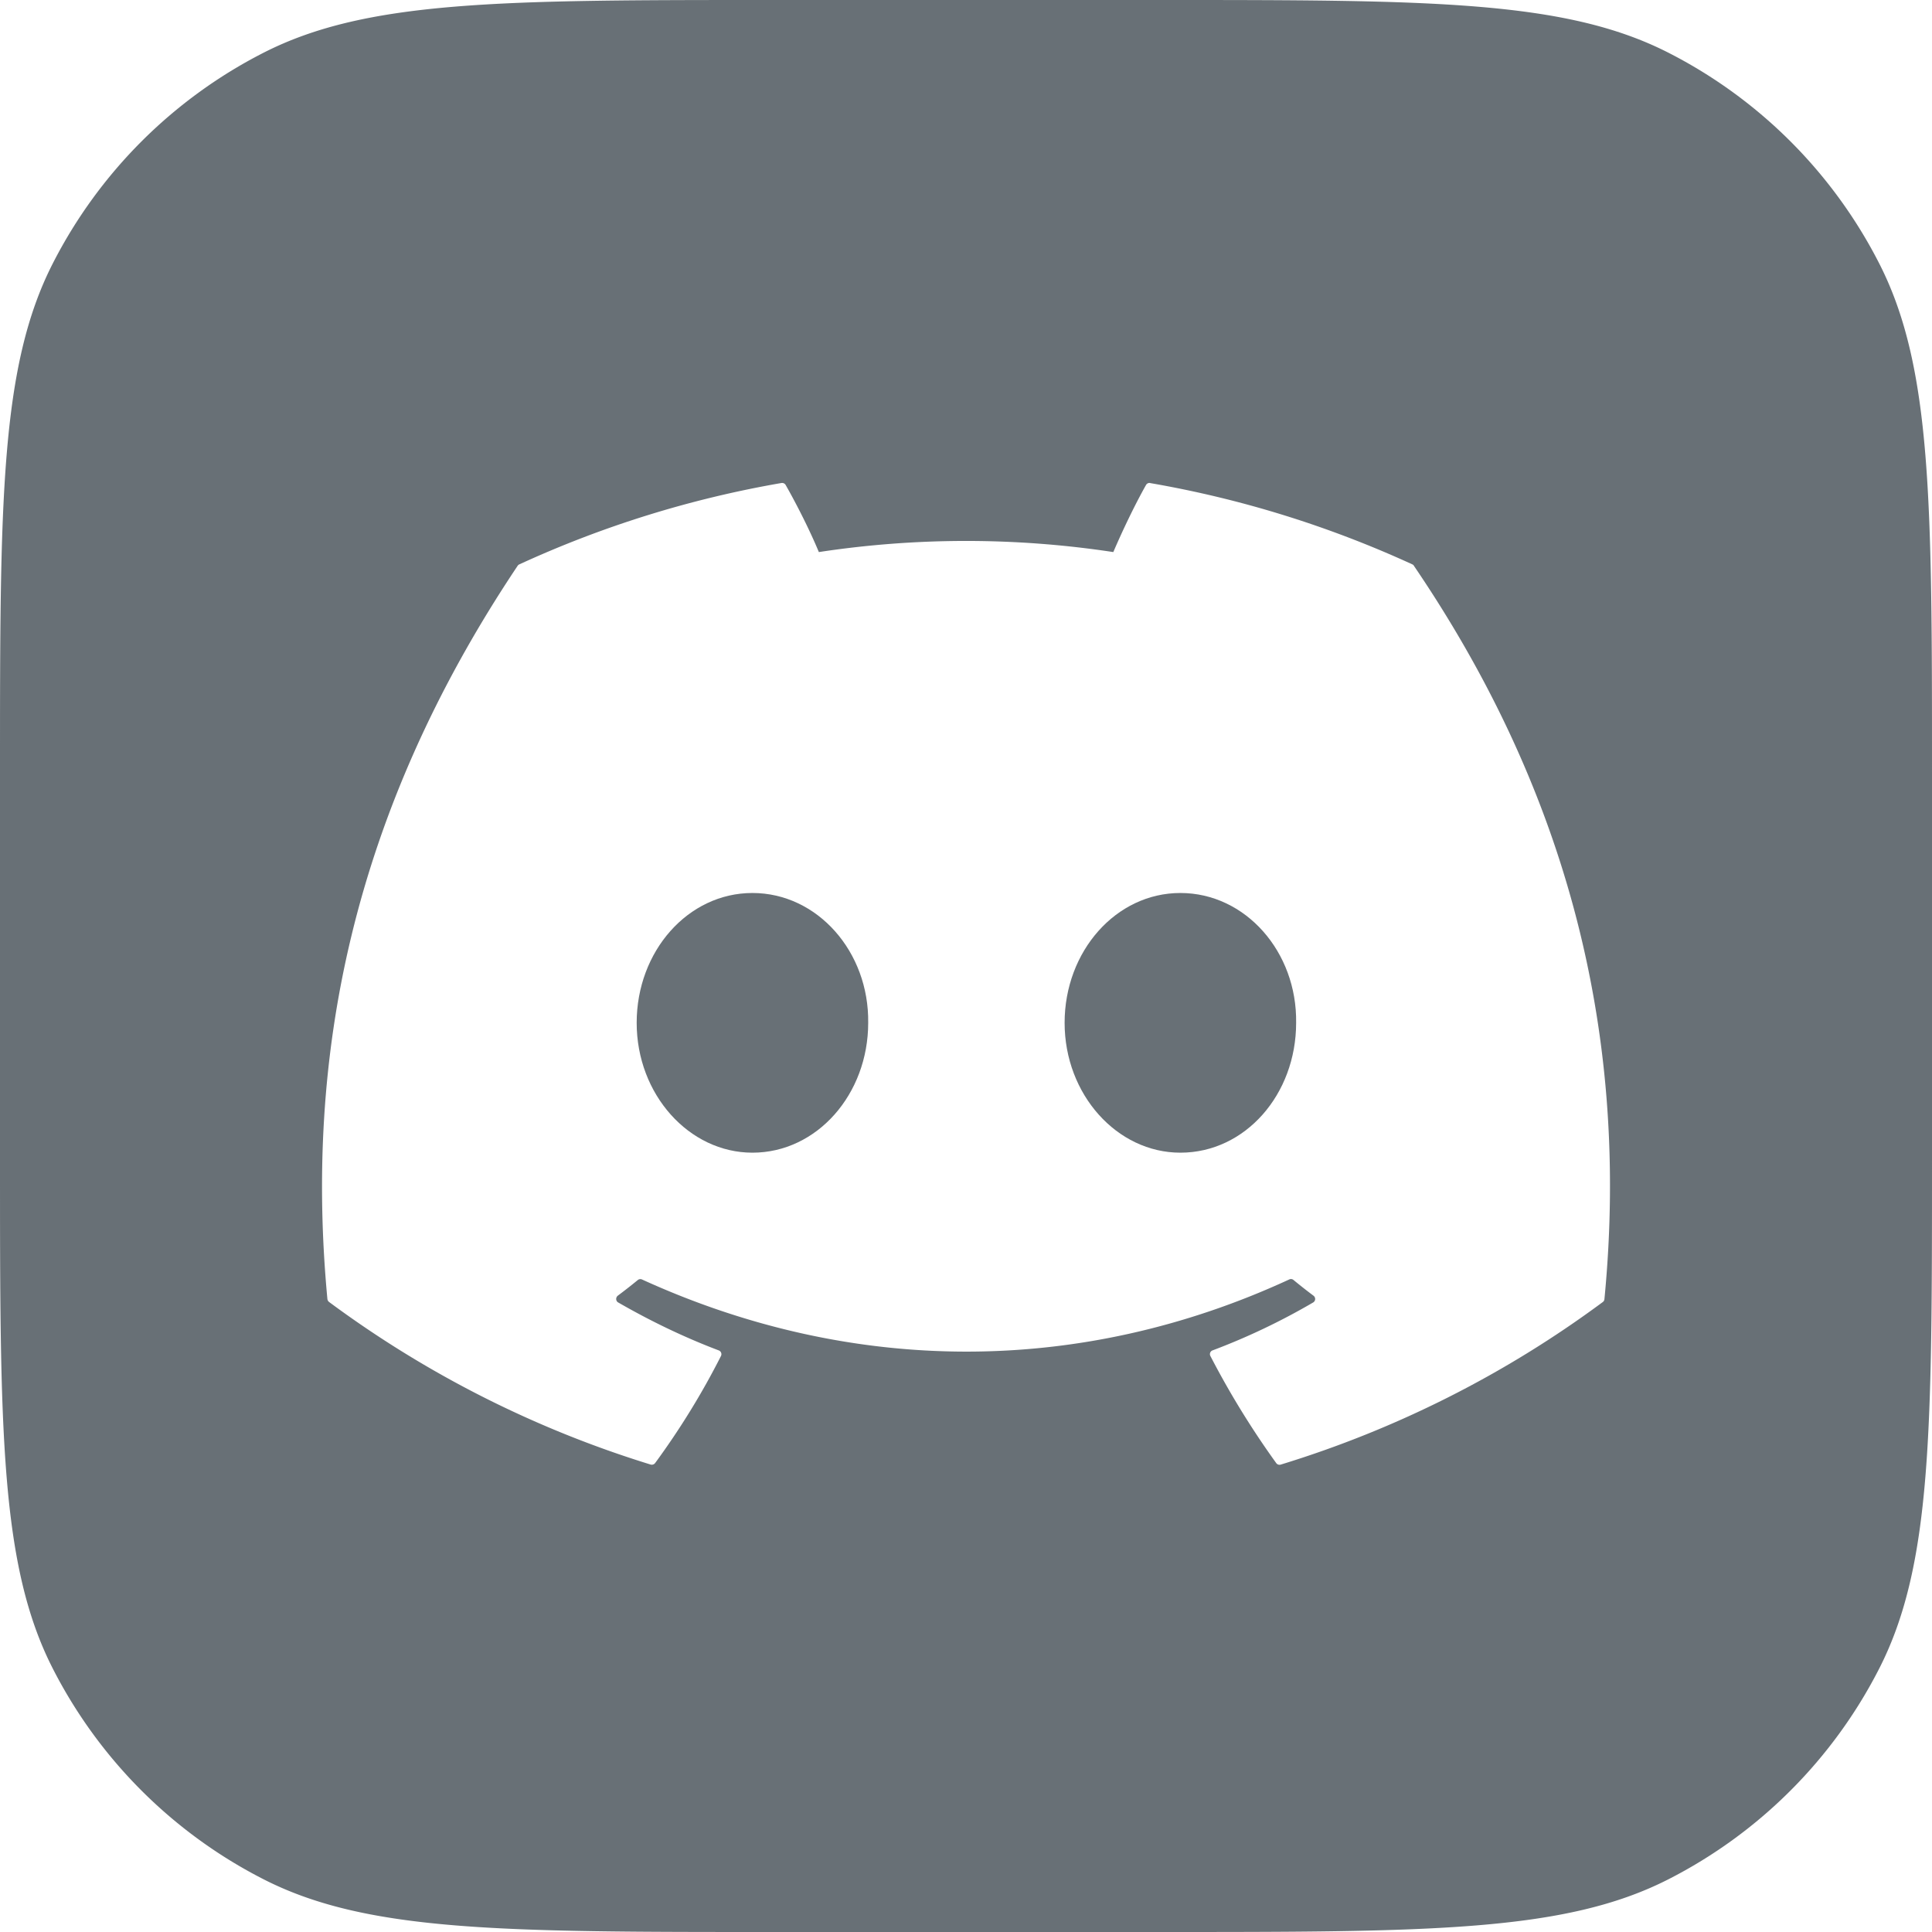 <svg xmlns="http://www.w3.org/2000/svg" viewBox="0 0 24 24" width="24" height="24" fill="none">
  <path fill="#687076" d="M7.909 12.706c0 .889.65 1.613 1.438 1.613.8 0 1.438-.724 1.438-1.613.012-.883-.631-1.613-1.438-1.613-.801 0-1.438.724-1.438 1.613ZM13.225 12.706c0 .889.65 1.613 1.438 1.613.807 0 1.438-.724 1.438-1.613.013-.883-.63-1.613-1.438-1.613-.8 0-1.438.724-1.438 1.613Z" />
  <path clip-rule="evenodd" fill="#687076" fill-rule="evenodd" d="M.654 3.276C0 4.56 0 6.24 0 9.6v4.8c0 3.36 0 5.04.654 6.324a6 6 0 0 0 2.622 2.622C4.56 24 6.24 24 9.6 24h4.8c3.36 0 5.04 0 6.324-.654a6 6 0 0 0 2.622-2.622C24 19.44 24 17.76 24 14.4V9.6c0-3.36 0-5.04-.654-6.324A6 6 0 0 0 20.724.654C19.44 0 17.76 0 14.4 0H9.6C6.24 0 4.56 0 3.276.654A6 6 0 0 0 .654 3.276Zm13.634 2.725c1.125.194 2.22.534 3.257 1.01.009.004.016.01.02.019 1.807 2.658 2.7 5.656 2.366 9.107a.05.05 0 0 1-.02.037 13.225 13.225 0 0 1-4.002 2.02.05.05 0 0 1-.056-.02 10.64 10.64 0 0 1-.817-1.329.05.05 0 0 1 .01-.06.05.05 0 0 1 .017-.01 8.2 8.2 0 0 0 1.249-.595.05.05 0 0 0 .02-.066.052.052 0 0 0-.016-.019 6.453 6.453 0 0 1-.248-.195.049.049 0 0 0-.053-.006c-2.587 1.195-5.422 1.195-8.04 0a.05.05 0 0 0-.052.007 6.8 6.8 0 0 1-.248.194.052.052 0 0 0-.013.068c.004.007.01.013.018.017.398.229.813.43 1.248.595a.05.05 0 0 1 .03.029.05.05 0 0 1-.002.041c-.236.466-.51.91-.818 1.33a.052.052 0 0 1-.056.018 13.266 13.266 0 0 1-3.995-2.02.055.055 0 0 1-.02-.037c-.28-2.985.289-6.008 2.363-9.107a.047.047 0 0 1 .021-.018A13.157 13.157 0 0 1 9.708 6a.051.051 0 0 1 .052.025c.142.25.303.57.412.833a12.18 12.18 0 0 1 3.658 0c.11-.257.265-.583.406-.833A.05.05 0 0 1 14.288 6Z" />
</svg>

